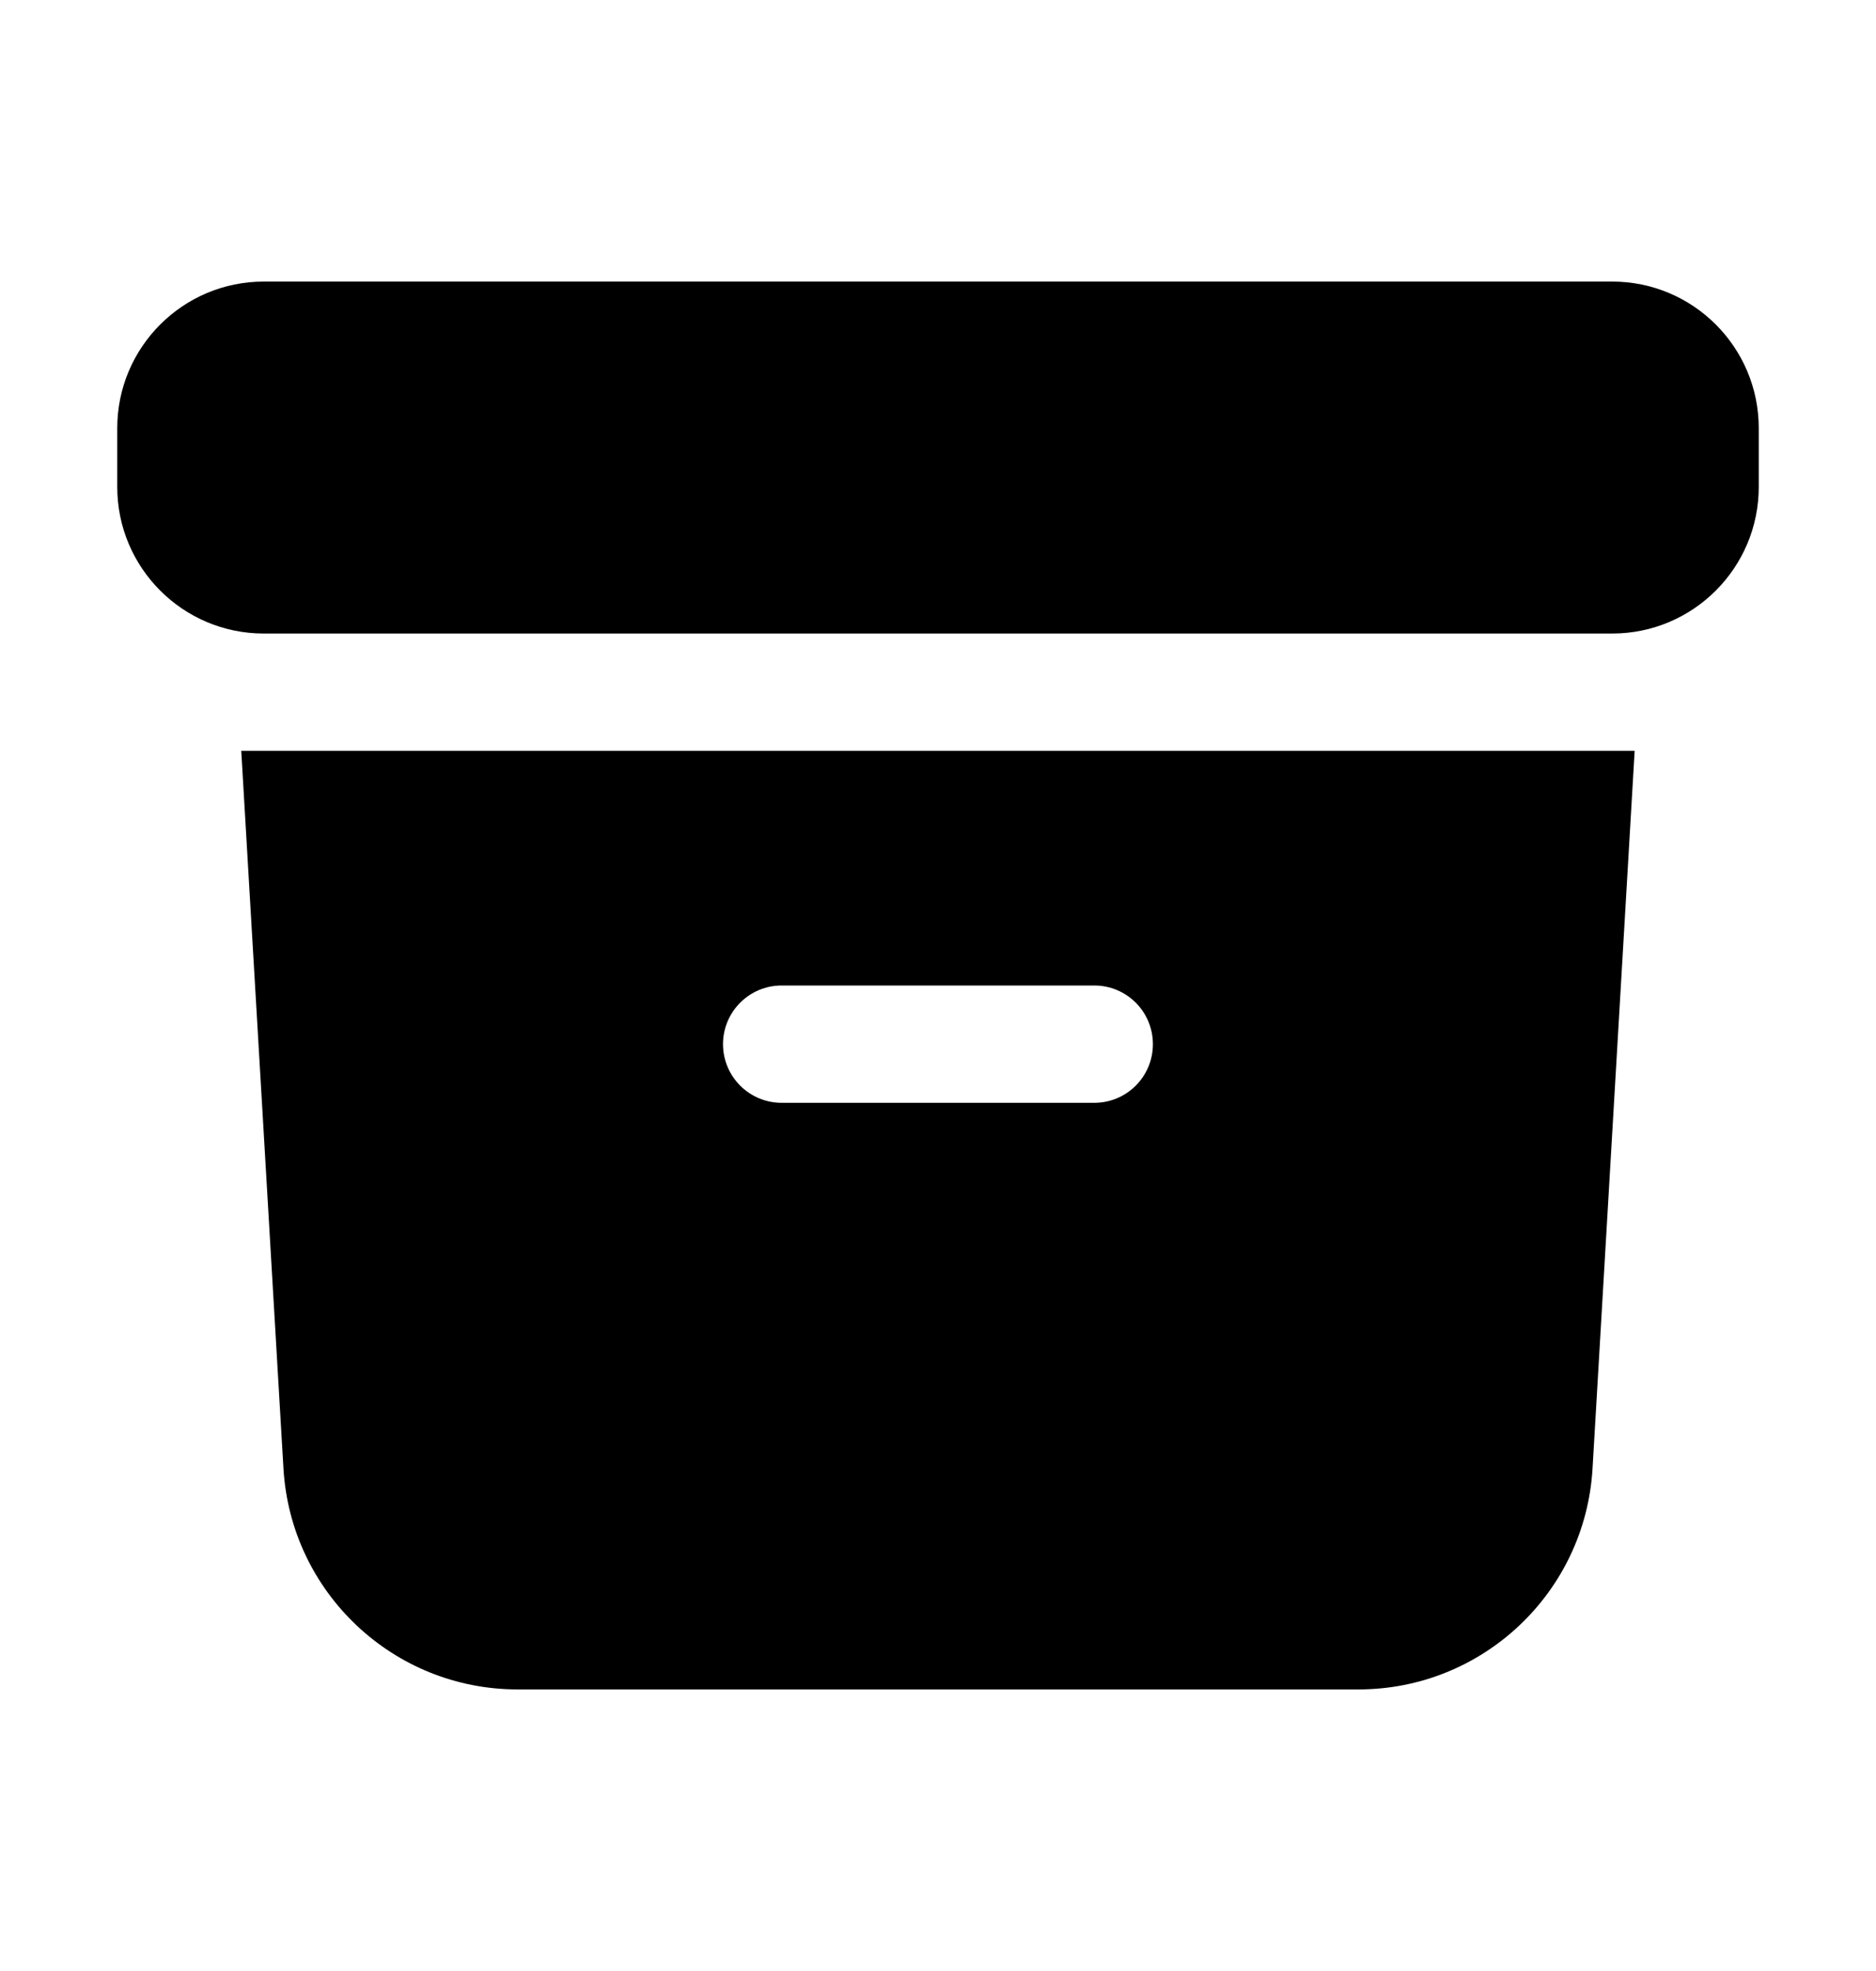<svg width="20" height="21" viewBox="0 0 20 21" fill="none" xmlns="http://www.w3.org/2000/svg">
<path d="M2.812 3C1.95 3 1.25 3.7 1.25 4.562V5.188C1.25 6.05 1.95 6.75 2.812 6.75H17.188C18.05 6.75 18.75 6.05 18.75 5.188V4.562C18.75 3.7 18.05 3 17.188 3H2.812Z" fill="black"/>
<path fill-rule="evenodd" clip-rule="evenodd" d="M2.572 8L3.022 15.647C3.1 16.968 4.194 18 5.518 18H14.482C15.806 18 16.9 16.968 16.978 15.647L17.427 8H2.572ZM7.708 11.125C7.708 10.78 7.988 10.5 8.333 10.5H11.666C12.012 10.5 12.291 10.78 12.291 11.125C12.291 11.47 12.012 11.75 11.666 11.75H8.333C7.988 11.75 7.708 11.47 7.708 11.125Z" fill="black"/>
</svg>
